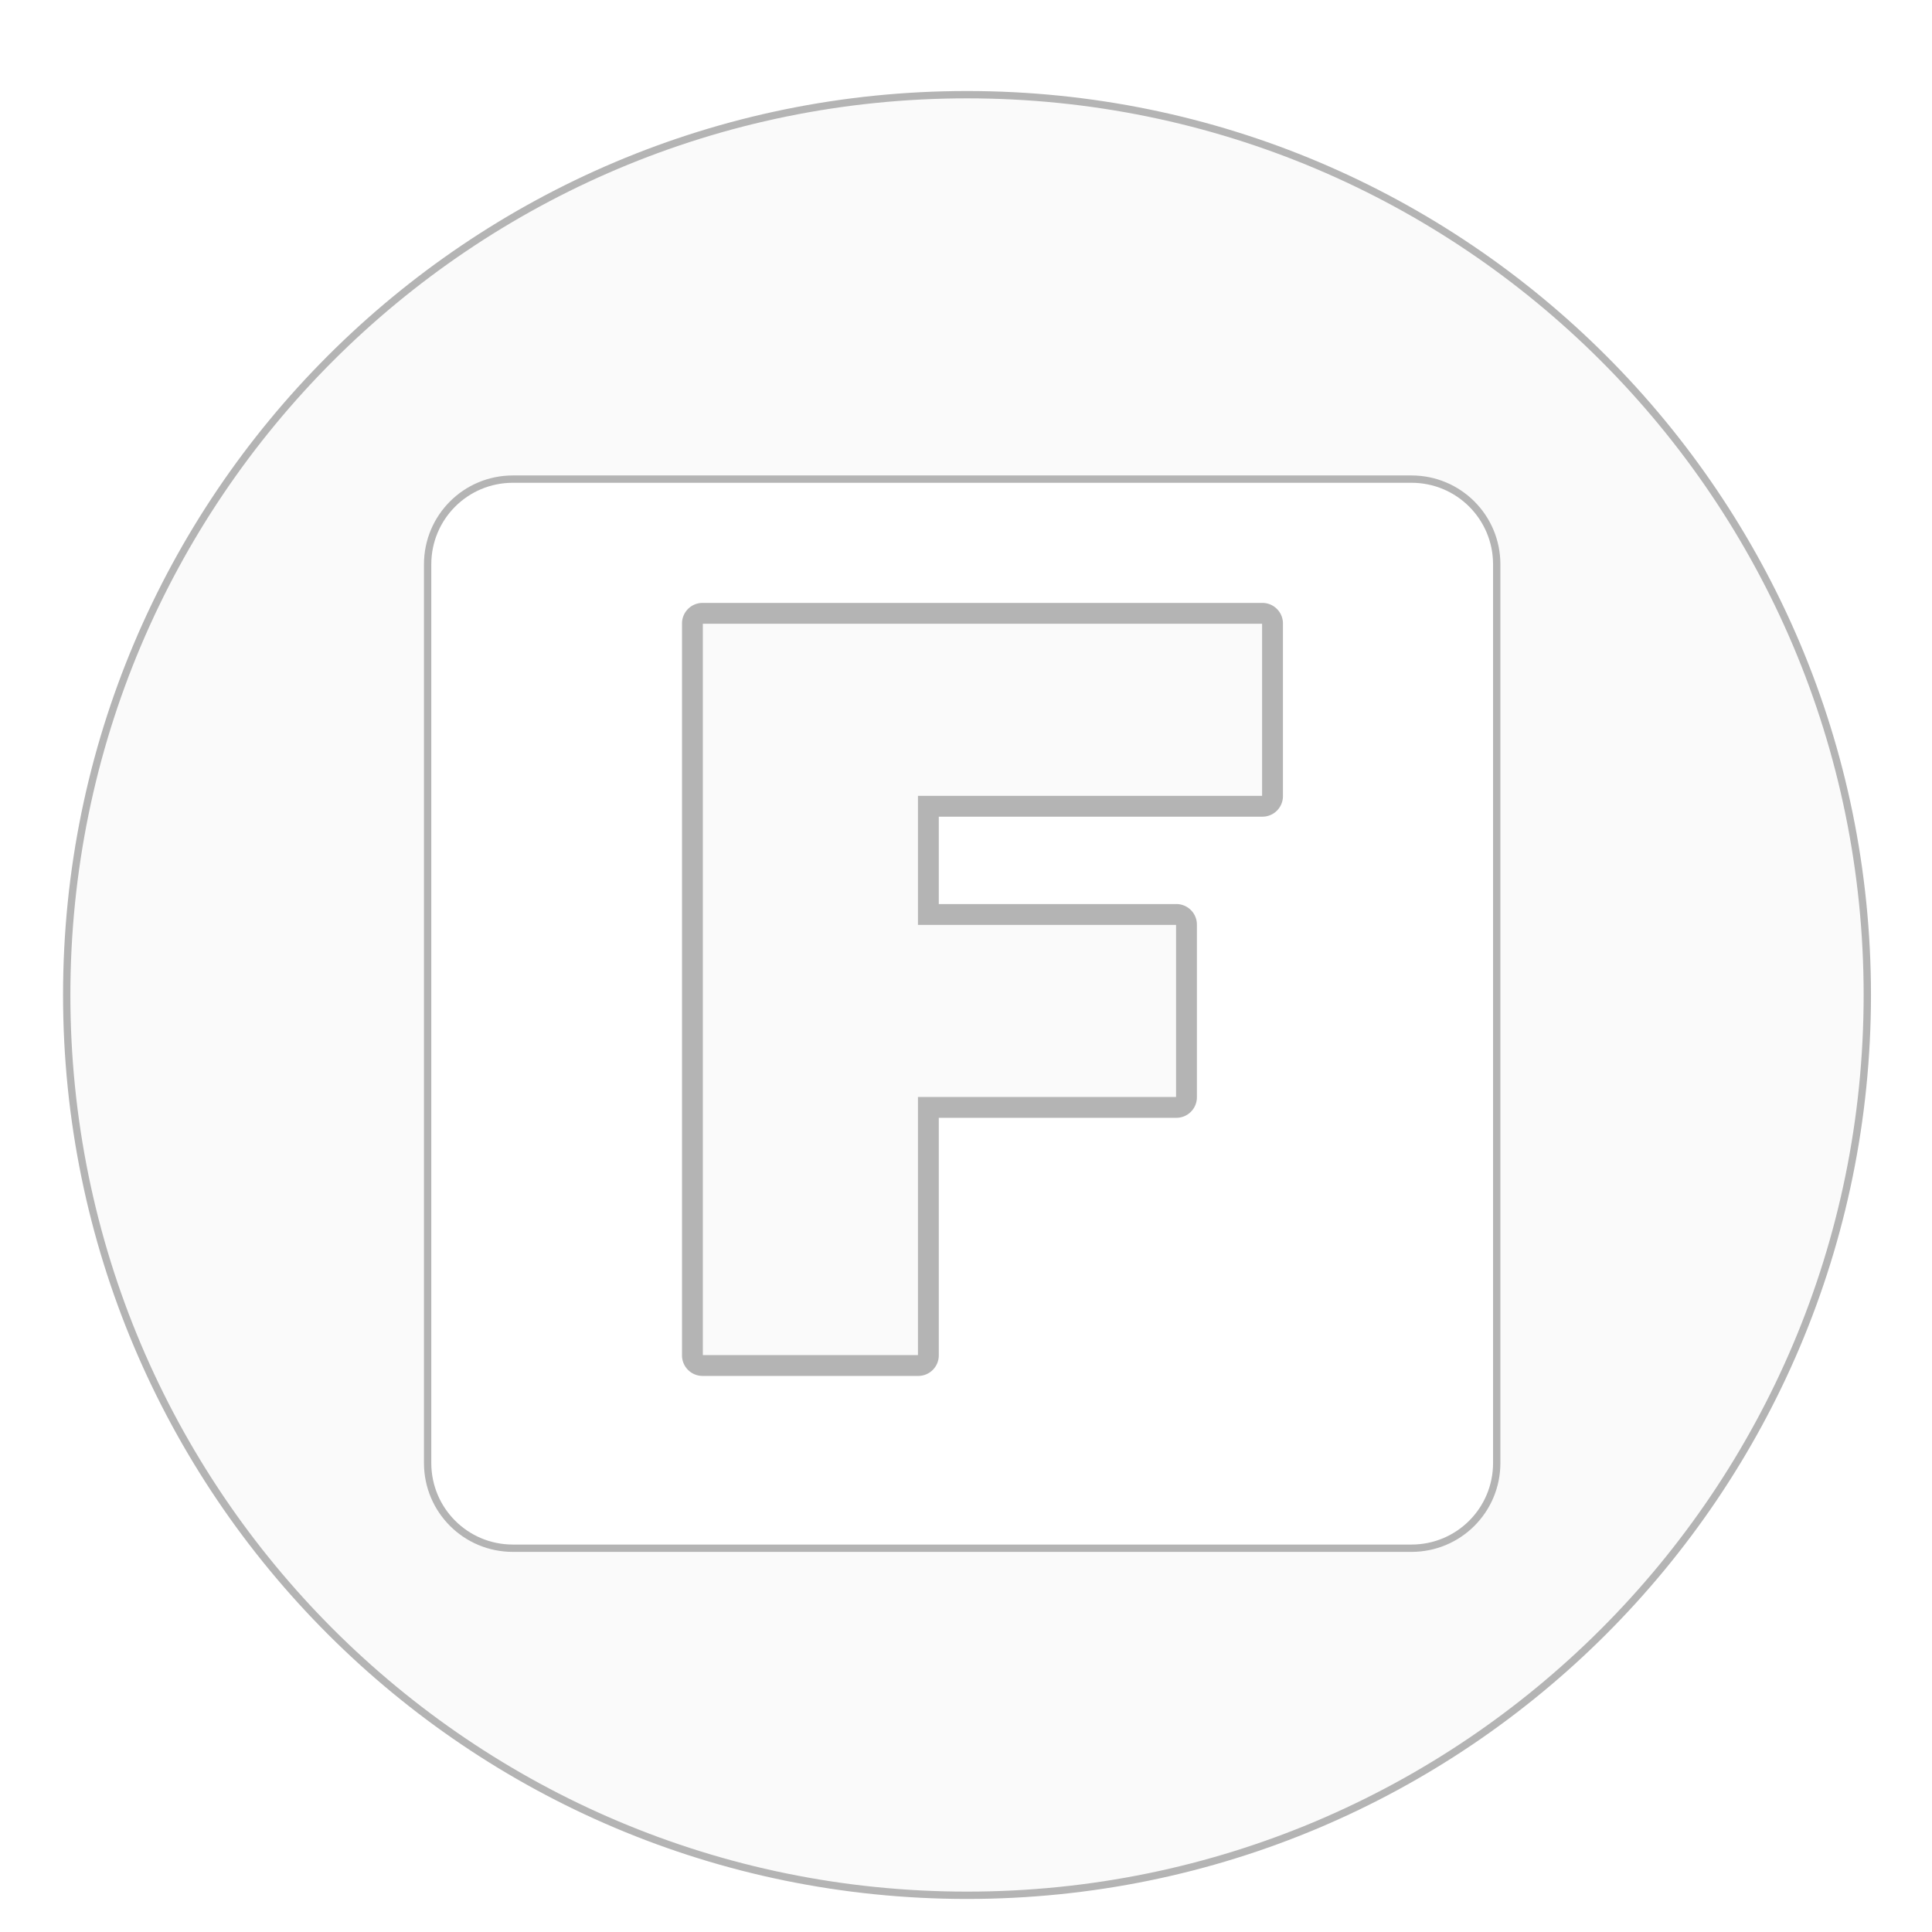 <?xml version="1.0" encoding="UTF-8" standalone="no"?>
<!-- Created with Inkscape (http://www.inkscape.org/) -->

<svg
   xmlns:dc="http://purl.org/dc/elements/1.1/"
   xmlns:cc="http://creativecommons.org/ns#"
   xmlns:rdf="http://www.w3.org/1999/02/22-rdf-syntax-ns#"
   xmlns:svg="http://www.w3.org/2000/svg"
   xmlns="http://www.w3.org/2000/svg"
   xmlns:xlink="http://www.w3.org/1999/xlink"
   xmlns:sodipodi="http://sodipodi.sourceforge.net/DTD/sodipodi-0.dtd"
   xmlns:inkscape="http://www.inkscape.org/namespaces/inkscape"
   width="95.823"
   height="95.823"
   id="svg2"
   version="1.1"
   inkscape:version="0.48.4 r9939"
   sodipodi:docname="logo.svg">
  <defs
     id="defs4">
    <linearGradient
       id="linearGradient4745">
      <stop
         style="stop-color:#0e4688;stop-opacity:1;"
         offset="0"
         id="stop4747" />
      <stop
         style="stop-color:#afc8d8;stop-opacity:1;"
         offset="1"
         id="stop4749" />
    </linearGradient>
    <linearGradient
       id="linearGradient4737">
      <stop
         style="stop-color:#0e4688;stop-opacity:1;"
         offset="0"
         id="stop4739" />
      <stop
         style="stop-color:#0e4688;stop-opacity:0;"
         offset="1"
         id="stop4741" />
    </linearGradient>
    <linearGradient
       id="linearGradient3940">
      <stop
         style="stop-color:#ffffff;stop-opacity:1;"
         offset="0"
         id="stop3942" />
      <stop
         style="stop-color:#ffffff;stop-opacity:1;"
         offset="1"
         id="stop3944" />
    </linearGradient>
    <linearGradient
       id="linearGradient3786">
      <stop
         style="stop-color:#00548b;stop-opacity:1;"
         offset="0"
         id="stop3788" />
      <stop
         style="stop-color:#009dfd;stop-opacity:1;"
         offset="1"
         id="stop3790" />
    </linearGradient>
    <radialGradient
       inkscape:collect="always"
       xlink:href="#linearGradient3786"
       id="radialGradient3794"
       cx="227.406"
       cy="406.049"
       fx="227.406"
       fy="406.049"
       r="122.857"
       gradientUnits="userSpaceOnUse"
       gradientTransform="matrix(0.053,-1.457,1.439,0.052,-368.99,716.248)" />
    <radialGradient
       inkscape:collect="always"
       xlink:href="#linearGradient3786"
       id="radialGradient3810"
       cx="567.961"
       cy="404.75"
       fx="567.961"
       fy="404.75"
       r="128"
       gradientUnits="userSpaceOnUse"
       gradientTransform="matrix(0.322,-1.776,1.843,0.334,-360.936,1278.374)" />
    <filter
       id="filter3856"
       inkscape:label="Drop Shadow"
       color-interpolation-filters="sRGB">
      <feFlood
         id="feFlood3858"
         flood-opacity="0.5"
         flood-color="rgb(0,0,0)"
         result="flood" />
      <feComposite
         id="feComposite3860"
         in2="SourceGraphic"
         in="flood"
         operator="in"
         result="composite1" />
      <feGaussianBlur
         id="feGaussianBlur3862"
         stdDeviation="6"
         result="blur" />
      <feOffset
         id="feOffset3864"
         dx="0"
         dy="0"
         result="offset" />
      <feComposite
         id="feComposite3866"
         in2="offset"
         in="SourceGraphic"
         operator="over"
         result="fbSourceGraphic" />
      <feColorMatrix
         result="fbSourceGraphicAlpha"
         in="fbSourceGraphic"
         values="0 0 0 -1 0 0 0 0 -1 0 0 0 0 -1 0 0 0 0 1 0"
         id="feColorMatrix3928" />
      <feFlood
         id="feFlood3930"
         flood-opacity="0.2"
         flood-color="rgb(0,0,0)"
         result="flood"
         in="fbSourceGraphic" />
      <feComposite
         id="feComposite3932"
         in2="fbSourceGraphic"
         in="flood"
         operator="in"
         result="composite1" />
      <feGaussianBlur
         id="feGaussianBlur3934"
         stdDeviation="2"
         result="blur" />
      <feOffset
         id="feOffset3936"
         dx="0"
         dy="0"
         result="offset" />
      <feComposite
         id="feComposite3938"
         in2="offset"
         in="fbSourceGraphic"
         operator="over"
         result="composite2" />
    </filter>
    <filter
       id="filter3868"
       inkscape:label="Drop Shadow"
       color-interpolation-filters="sRGB">
      <feFlood
         id="feFlood3870"
         flood-opacity="0.5"
         flood-color="rgb(0,0,0)"
         result="flood" />
      <feComposite
         id="feComposite3872"
         in2="SourceGraphic"
         in="flood"
         operator="in"
         result="composite1" />
      <feGaussianBlur
         id="feGaussianBlur3874"
         stdDeviation="6"
         result="blur" />
      <feOffset
         id="feOffset3876"
         dx="0"
         dy="0"
         result="offset" />
      <feComposite
         id="feComposite3878"
         in2="offset"
         in="SourceGraphic"
         operator="over"
         result="composite2" />
    </filter>
    <filter
       id="filter3880"
       inkscape:label="Drop Shadow"
       color-interpolation-filters="sRGB">
      <feFlood
         id="feFlood3882"
         flood-opacity="0.5"
         flood-color="rgb(0,0,0)"
         result="flood" />
      <feComposite
         id="feComposite3884"
         in2="SourceGraphic"
         in="flood"
         operator="in"
         result="composite1" />
      <feGaussianBlur
         id="feGaussianBlur3886"
         stdDeviation="6"
         result="blur" />
      <feOffset
         id="feOffset3888"
         dx="0"
         dy="0"
         result="offset" />
      <feComposite
         id="feComposite3890"
         in2="offset"
         in="SourceGraphic"
         operator="over"
         result="composite2" />
    </filter>
    <filter
       id="filter3892"
       inkscape:label="Drop Shadow"
       color-interpolation-filters="sRGB">
      <feFlood
         id="feFlood3894"
         flood-opacity="0.5"
         flood-color="rgb(0,0,0)"
         result="flood" />
      <feComposite
         id="feComposite3896"
         in2="SourceGraphic"
         in="flood"
         operator="in"
         result="composite1" />
      <feGaussianBlur
         id="feGaussianBlur3898"
         stdDeviation="6"
         result="blur" />
      <feOffset
         id="feOffset3900"
         dx="0"
         dy="0"
         result="offset" />
      <feComposite
         id="feComposite3902"
         in2="offset"
         in="SourceGraphic"
         operator="over"
         result="composite2" />
    </filter>
    <filter
       id="filter3904"
       inkscape:label="Drop Shadow"
       color-interpolation-filters="sRGB">
      <feFlood
         id="feFlood3906"
         flood-opacity="0.2"
         flood-color="rgb(0,0,0)"
         result="flood" />
      <feComposite
         id="feComposite3908"
         in2="SourceGraphic"
         in="flood"
         operator="in"
         result="composite1" />
      <feGaussianBlur
         id="feGaussianBlur3910"
         stdDeviation="6"
         result="blur" />
      <feOffset
         id="feOffset3912"
         dx="0"
         dy="0"
         result="offset" />
      <feComposite
         id="feComposite3914"
         in2="offset"
         in="SourceGraphic"
         operator="over"
         result="composite2" />
    </filter>
    <filter
       id="filter3916"
       inkscape:label="Drop Shadow"
       color-interpolation-filters="sRGB">
      <feFlood
         id="feFlood3918"
         flood-opacity="0.2"
         flood-color="rgb(0,0,0)"
         result="flood" />
      <feComposite
         id="feComposite3920"
         in2="SourceGraphic"
         in="flood"
         operator="in"
         result="composite1" />
      <feGaussianBlur
         id="feGaussianBlur3922"
         stdDeviation="6"
         result="blur" />
      <feOffset
         id="feOffset3924"
         dx="0"
         dy="0"
         result="offset" />
      <feComposite
         id="feComposite3926"
         in2="offset"
         in="SourceGraphic"
         operator="over"
         result="composite2" />
    </filter>
    <radialGradient
       inkscape:collect="always"
       xlink:href="#linearGradient3940"
       id="radialGradient3946"
       cx="173.362"
       cy="309.755"
       fx="173.362"
       fy="309.755"
       r="76"
       gradientUnits="userSpaceOnUse"
       gradientTransform="matrix(1.3077914e-7,1.787,-1.007,7.3655548e-8,471.94,-10.687)" />
    <radialGradient
       inkscape:collect="always"
       xlink:href="#linearGradient3786"
       id="radialGradient3823"
       cx="227.406"
       cy="406.049"
       fx="227.406"
       fy="406.049"
       r="149.061"
       gradientUnits="userSpaceOnUse"
       gradientTransform="matrix(0.044,-1.201,1.186,0.043,-264.147,661.716)" />
    <radialGradient
       inkscape:collect="always"
       xlink:href="#linearGradient3786"
       id="radialGradient3831"
       cx="160.147"
       cy="299.15"
       fx="160.147"
       fy="299.15"
       r="76.5"
       gradientUnits="userSpaceOnUse" />
    <filter
       id="filter3845"
       inkscape:label="Drop Shadow"
       color-interpolation-filters="sRGB">
      <feFlood
         id="feFlood3847"
         flood-opacity="0.5"
         flood-color="rgb(0,0,0)"
         result="flood" />
      <feComposite
         id="feComposite3849"
         in2="SourceGraphic"
         in="flood"
         operator="in"
         result="composite1" />
      <feGaussianBlur
         id="feGaussianBlur3851"
         stdDeviation="6"
         result="blur" />
      <feOffset
         id="feOffset3853"
         dx="0"
         dy="4"
         result="offset" />
      <feComposite
         id="feComposite3855"
         in2="offset"
         in="SourceGraphic"
         operator="over"
         result="composite2" />
    </filter>
    <radialGradient
       inkscape:collect="always"
       xlink:href="#linearGradient3786-2"
       id="radialGradient3810-5"
       cx="567.961"
       cy="404.75"
       fx="567.961"
       fy="404.75"
       r="128"
       gradientUnits="userSpaceOnUse"
       gradientTransform="matrix(0.322,-1.776,1.843,0.334,-319.754,1621.048)" />
    <linearGradient
       id="linearGradient3786-2">
      <stop
         style="stop-color:#00548b;stop-opacity:1;"
         offset="0"
         id="stop3788-7" />
      <stop
         style="stop-color:#009dfd;stop-opacity:1;"
         offset="1"
         id="stop3790-4" />
    </linearGradient>
    <filter
       color-interpolation-filters="sRGB"
       id="filter3880-4"
       inkscape:label="Desaturate"
       x="0"
       y="0"
       width="1"
       height="1"
       inkscape:menu="Color"
       inkscape:menu-tooltip="Render in shades of gray by reducing saturation to zero">
      <feFlood
         id="feFlood3882-7"
         flood-opacity="0.5"
         flood-color="rgb(0,0,0)"
         result="flood" />
      <feComposite
         id="feComposite3884-4"
         in2="SourceGraphic"
         in="flood"
         operator="in"
         result="composite1" />
      <feGaussianBlur
         id="feGaussianBlur3886-6"
         stdDeviation="6"
         result="blur" />
      <feOffset
         id="feOffset3888-1"
         dx="0"
         dy="0"
         result="offset" />
      <feComposite
         id="feComposite3890-6"
         in2="offset"
         in="SourceGraphic"
         operator="over"
         result="fbSourceGraphic" />
      <feColorMatrix
         result="fbSourceGraphicAlpha"
         in="fbSourceGraphic"
         values="0 0 0 -1 0 0 0 0 -1 0 0 0 0 -1 0 0 0 0 1 0"
         id="feColorMatrix4028" />
      <feColorMatrix
         id="feColorMatrix4030"
         type="saturate"
         values="0"
         in="fbSourceGraphic" />
    </filter>
    <radialGradient
       inkscape:collect="always"
       xlink:href="#linearGradient3786-2"
       id="radialGradient3899-1"
       gradientUnits="userSpaceOnUse"
       gradientTransform="matrix(0.055,-1.518,1.499,0.054,-387.067,727.175)"
       cx="227.406"
       cy="406.049"
       fx="227.406"
       fy="406.049"
       r="122.857" />
    <linearGradient
       id="linearGradient3926">
      <stop
         style="stop-color:#00548b;stop-opacity:1;"
         offset="0"
         id="stop3928" />
      <stop
         style="stop-color:#009dfd;stop-opacity:1;"
         offset="1"
         id="stop3930" />
    </linearGradient>
    <radialGradient
       inkscape:collect="always"
       xlink:href="#linearGradient3786-2"
       id="radialGradient3901-7"
       gradientUnits="userSpaceOnUse"
       gradientTransform="matrix(0.045,-1.251,1.236,0.045,-277.835,670.361)"
       cx="227.406"
       cy="406.049"
       fx="227.406"
       fy="406.049"
       r="149.061" />
    <linearGradient
       id="linearGradient3933">
      <stop
         style="stop-color:#00548b;stop-opacity:1;"
         offset="0"
         id="stop3935" />
      <stop
         style="stop-color:#afc8d8;stop-opacity:1;"
         offset="1"
         id="stop3937" />
    </linearGradient>
    <filter
       color-interpolation-filters="sRGB"
       id="filter3845-7"
       inkscape:label="Desaturate"
       x="0"
       y="0"
       width="1"
       height="1"
       inkscape:menu="Color"
       inkscape:menu-tooltip="Render in shades of gray by reducing saturation to zero">
      <feFlood
         id="feFlood3847-5"
         flood-opacity="0.5"
         flood-color="rgb(0,0,0)"
         result="flood" />
      <feComposite
         id="feComposite3849-0"
         in2="SourceGraphic"
         in="flood"
         operator="in"
         result="composite1" />
      <feGaussianBlur
         id="feGaussianBlur3851-6"
         stdDeviation="6"
         result="blur" />
      <feOffset
         id="feOffset3853-6"
         dx="0"
         dy="4"
         result="offset" />
      <feComposite
         id="feComposite3855-8"
         in2="offset"
         in="SourceGraphic"
         operator="over"
         result="fbSourceGraphic" />
      <feColorMatrix
         result="fbSourceGraphicAlpha"
         in="fbSourceGraphic"
         values="0 0 0 -1 0 0 0 0 -1 0 0 0 0 -1 0 0 0 0 1 0"
         id="feColorMatrix4024" />
      <feColorMatrix
         id="feColorMatrix4026"
         type="saturate"
         values="0"
         in="fbSourceGraphic" />
    </filter>
    <radialGradient
       r="122.857"
       fy="406.049"
       fx="227.406"
       cy="406.049"
       cx="227.406"
       gradientTransform="matrix(0.055,-1.518,1.499,0.054,-345.885,1069.849)"
       gradientUnits="userSpaceOnUse"
       id="radialGradient3951"
       xlink:href="#linearGradient3786-2"
       inkscape:collect="always" />
    <radialGradient
       r="149.061"
       fy="406.049"
       fx="227.406"
       cy="406.049"
       cx="227.406"
       gradientTransform="matrix(0.045,-1.251,1.236,0.045,-236.653,1013.035)"
       gradientUnits="userSpaceOnUse"
       id="radialGradient3953"
       xlink:href="#linearGradient3786-2"
       inkscape:collect="always" />
    <filter
       id="filter4032"
       inkscape:label="Desaturate"
       x="0"
       y="0"
       width="1"
       height="1"
       inkscape:menu="Color"
       inkscape:menu-tooltip="Render in shades of gray by reducing saturation to zero"
       color-interpolation-filters="sRGB">
      <feColorMatrix
         id="feColorMatrix4034"
         type="saturate"
         values="0" />
    </filter>
    <filter
       id="filter4036"
       inkscape:label="Desaturate"
       x="0"
       y="0"
       width="1"
       height="1"
       inkscape:menu="Color"
       inkscape:menu-tooltip="Render in shades of gray by reducing saturation to zero"
       color-interpolation-filters="sRGB">
      <feColorMatrix
         id="feColorMatrix4038"
         type="saturate"
         values="0" />
    </filter>
  </defs>
  <sodipodi:namedview
     id="base"
     pagecolor="#ffffff"
     bordercolor="#666666"
     borderopacity="1.0"
     inkscape:pageopacity="0.0"
     inkscape:pageshadow="2"
     inkscape:zoom="1.4506267"
     inkscape:cx="70.003933"
     inkscape:cy="81.979577"
     inkscape:document-units="px"
     inkscape:current-layer="layer4"
     showgrid="false"
     inkscape:window-width="1680"
     inkscape:window-height="1009"
     inkscape:window-x="0"
     inkscape:window-y="15"
     inkscape:window-maximized="1"
     fit-margin-top="0"
     fit-margin-left="0"
     fit-margin-right="0"
     fit-margin-bottom="0"
     showborder="false" />
  <g
     inkscape:label="Calque 1"
     inkscape:groupmode="layer"
     id="layer1"
     transform="translate(-43.842,-378.397)">
    <g
       transform="matrix(2.602,0,0,2.602,42.084,225.516)"
       id="layer4">
      <g
         id="g3086"
         transform="matrix(0.41,0,0,0.41,-0.687,57.525)">
        <path
           transform="matrix(0.327,0,0,0.327,-14.125,-59.05)"
           id="path2985"
           d="m 190.844,199.219 c -70.692,0 -128,57.308 -128,128 0,70.692 57.308,128 128,128 70.692,0 128,-57.308 128,-128 0,-70.692 -57.308,-128 -128,-128 z m -64.562,54.656 127.75,0 c 6.715,0 12.125,5.41 12.125,12.125 l 0,127.75 c 0,6.715 -5.41,12.125 -12.125,12.125 l -127.75,0 c -6.715,0 -12.125,-5.41 -12.125,-12.125 l 0,-127.75 c 0,-6.715 5.41,-12.125 12.125,-12.125 z"
           clip-path="none"
           style="fill:#fafafa;fill-opacity:1;stroke:#b4b4b4;stroke-width:1.042;stroke-opacity:1;filter:url(#filter3845)"
           inkscape:connector-curvature="0" />
        <path
           style="color:#000000;fill:#b4b4b4;fill-opacity:1;fill-rule:nonzero;stroke:none;stroke-width:1;marker:none;visibility:visible;display:inline;overflow:visible;enable-background:accumulate"
           id="path3914"
           d="M 36,31.031 A 0.955,0.955 0 0 0 35.031,32 l 0,34 A 0.955,0.955 0 0 0 36,66.969 l 10,0 A 0.955,0.955 0 0 0 46.969,66 l 0,-11.031 11.031,0 A 0.955,0.955 0 0 0 58.969,54 l 0,-8 A 0.955,0.955 0 0 0 58,45.031 l -11.031,0 0,-4.062 15.031,0 A 0.955,0.955 0 0 0 62.969,40 l 0,-8 A 0.955,0.955 0 0 0 62,31.031 l -26,0 z"
           inkscape:connector-curvature="0" />
        <path
           style="color:#000000;fill:#fafafa;fill-opacity:1;fill-rule:nonzero;stroke:none;stroke-width:1;marker:none;visibility:visible;display:inline;overflow:visible;enable-background:accumulate"
           id="rect2922"
           inkscape:connector-curvature="0"
           d="m 36,32 0,34 10,0 0,-12 12,0 0,-8 -12,0 0,-6 16,0 0,-8 -26,0 z" />
      </g>
    </g>
  </g>
</svg>
